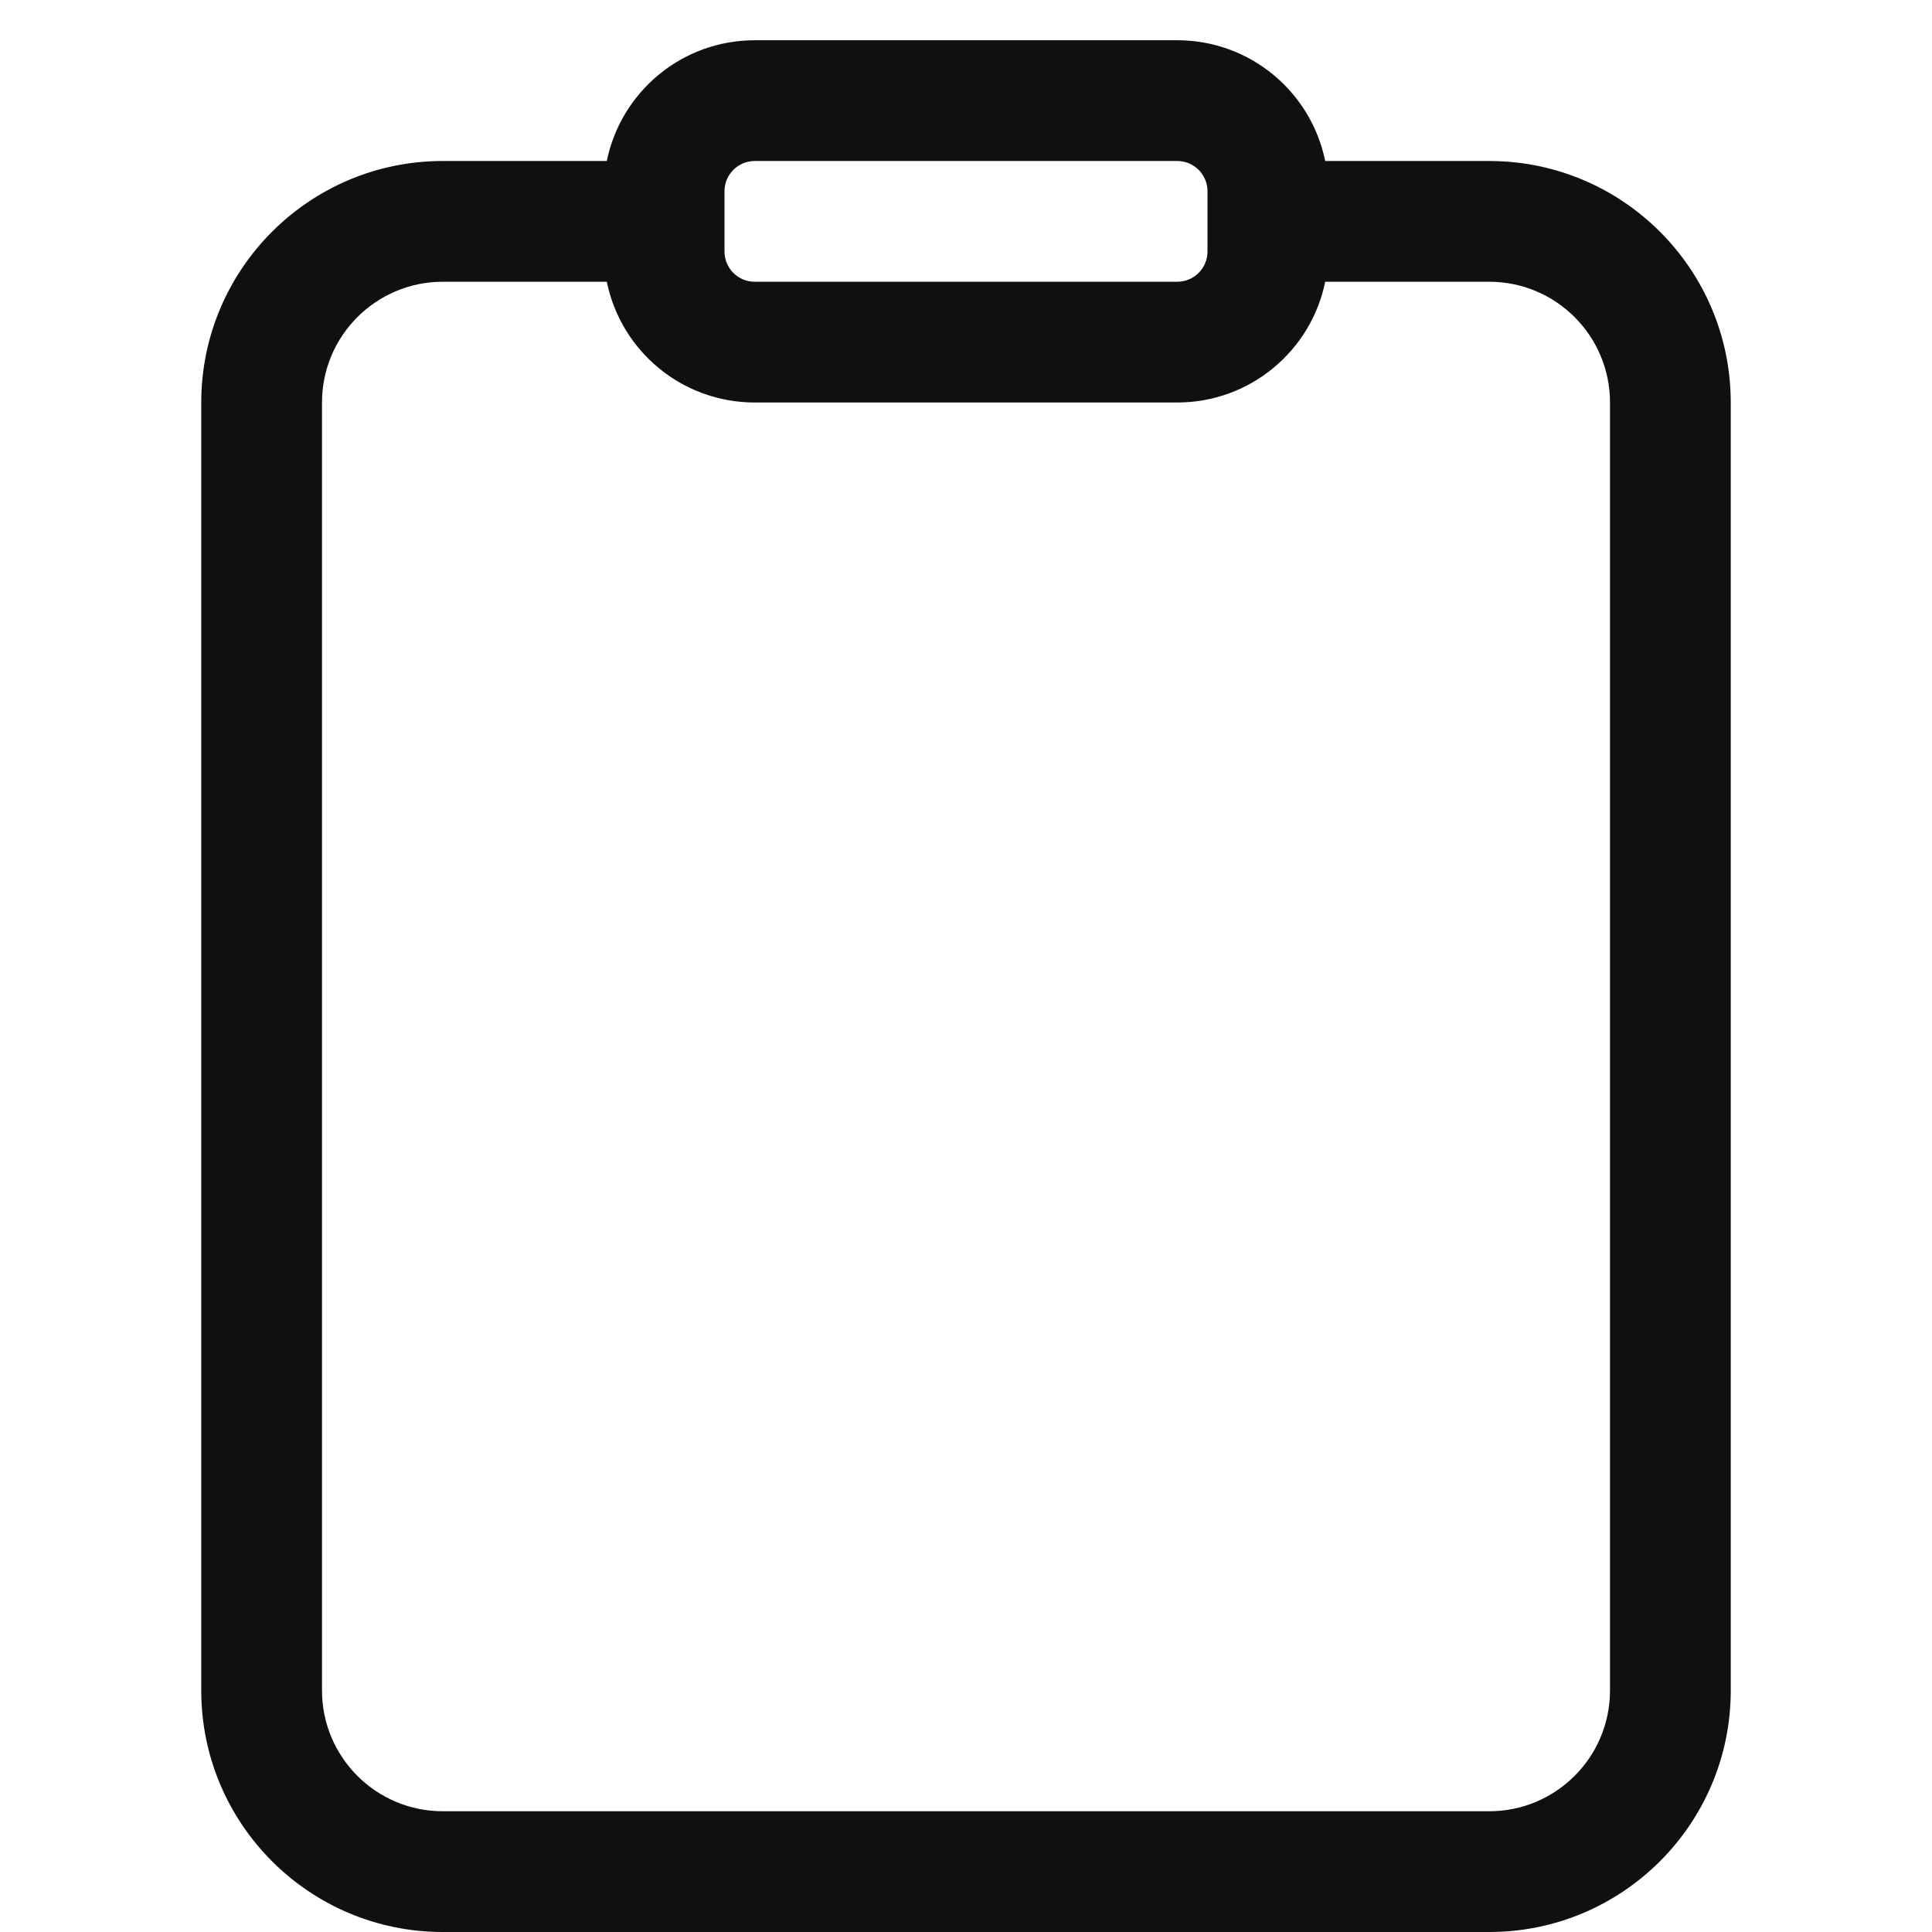 <svg viewBox="0 0 12 12" fill="none" xmlns="http://www.w3.org/2000/svg">
<path fill-rule="evenodd" clip-rule="evenodd" d="M4.688 1C4.584 1 4.5 1.084 4.5 1.188V1.562C4.5 1.666 4.584 1.75 4.688 1.75H7.312C7.416 1.75 7.5 1.666 7.5 1.562V1.188C7.5 1.084 7.416 1 7.312 1H4.688ZM3.769 1C3.856 0.572 4.234 0.25 4.688 0.25H7.312C7.766 0.25 8.144 0.572 8.231 1H9.25C10.078 1 10.75 1.672 10.75 2.5V10.5C10.75 11.328 10.078 12 9.25 12H2.75C1.922 12 1.25 11.328 1.25 10.5V2.5C1.25 1.672 1.922 1 2.75 1H3.769ZM3.769 1.75H2.75C2.336 1.75 2 2.086 2 2.5V10.5C2 10.914 2.336 11.25 2.75 11.25H9.25C9.664 11.25 10 10.914 10 10.5V2.5C10 2.086 9.664 1.75 9.25 1.75H8.231C8.144 2.178 7.766 2.5 7.312 2.5H4.688C4.234 2.5 3.856 2.178 3.769 1.75Z" fill="#0E1011"/>
</svg>
